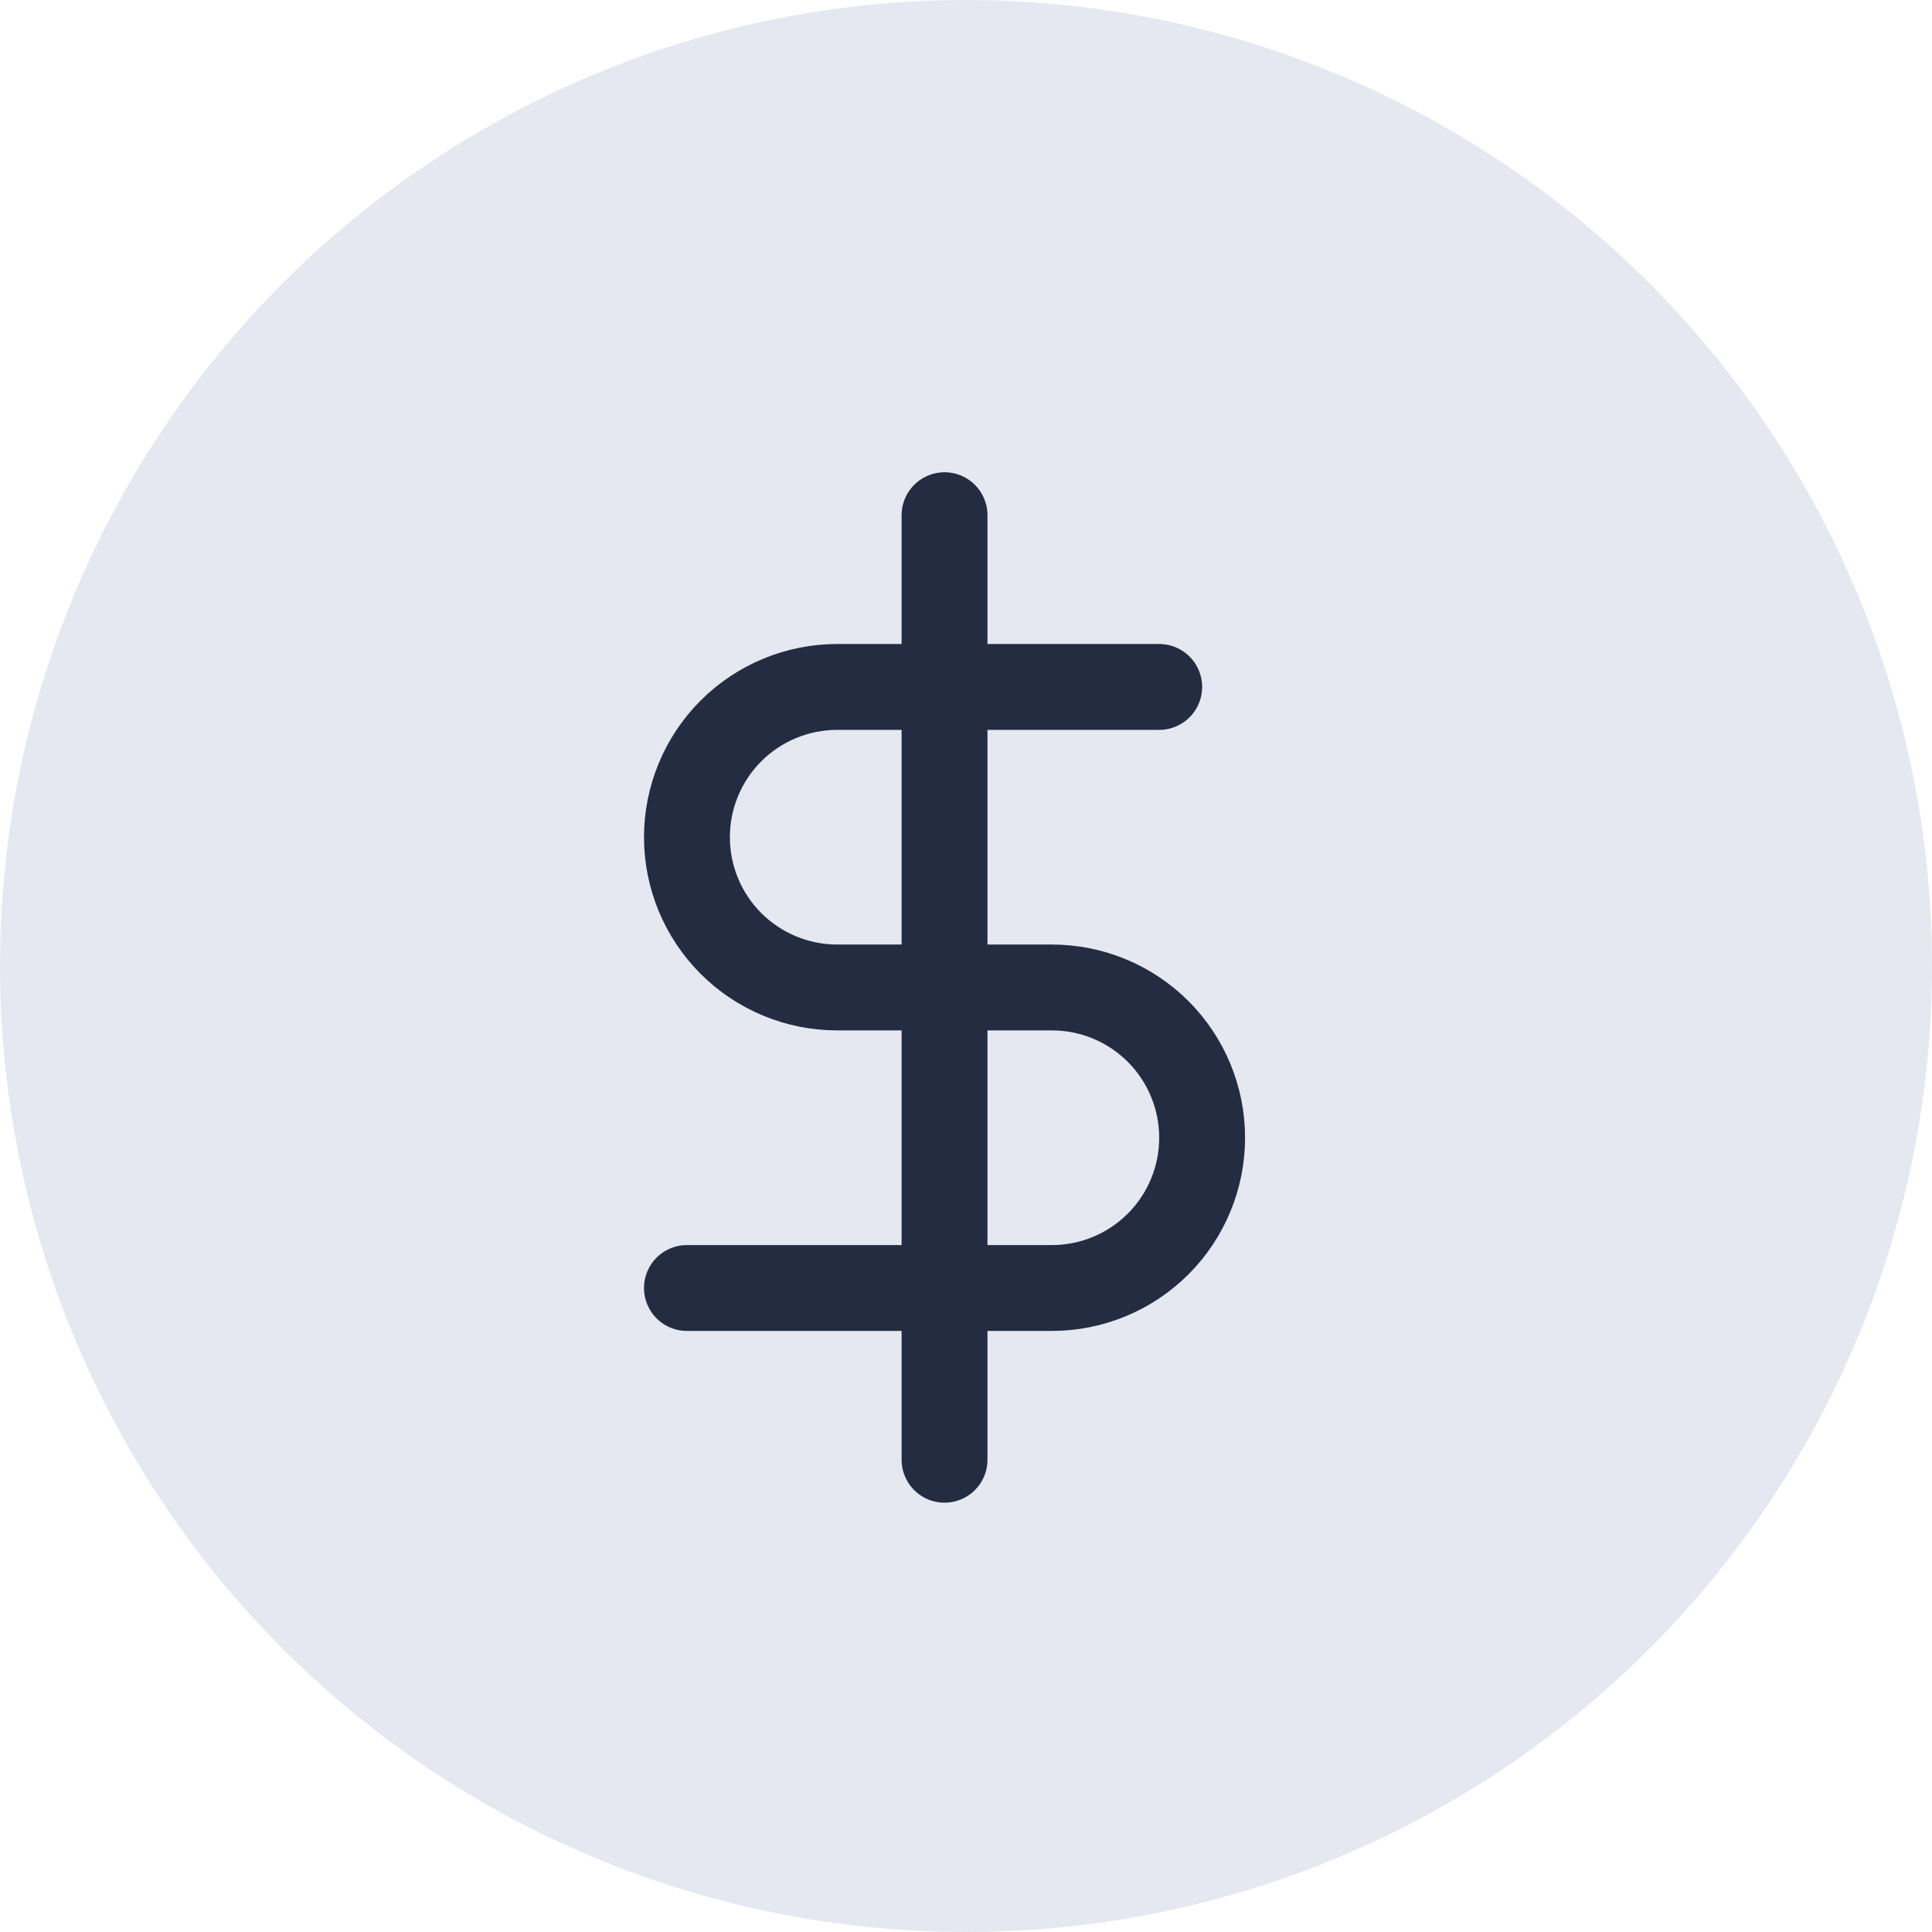<svg width="45" height="45" viewBox="0 0 45 45" fill="none" xmlns="http://www.w3.org/2000/svg">
<circle cx="22.5" cy="22.5" r="22.5" fill="#E5E8F1"/>
<path d="M22 12V34" stroke="#242C41" stroke-width="2" stroke-linecap="round" stroke-linejoin="round"/>
<path d="M27 16H19.5C18.572 16 17.681 16.369 17.025 17.025C16.369 17.681 16 18.572 16 19.5C16 20.428 16.369 21.319 17.025 21.975C17.681 22.631 18.572 23 19.5 23H24.5C25.428 23 26.319 23.369 26.975 24.025C27.631 24.681 28 25.572 28 26.5C28 27.428 27.631 28.319 26.975 28.975C26.319 29.631 25.428 30 24.5 30H16" stroke="#242C41" stroke-width="2" stroke-linecap="round" stroke-linejoin="round"/>
</svg>
